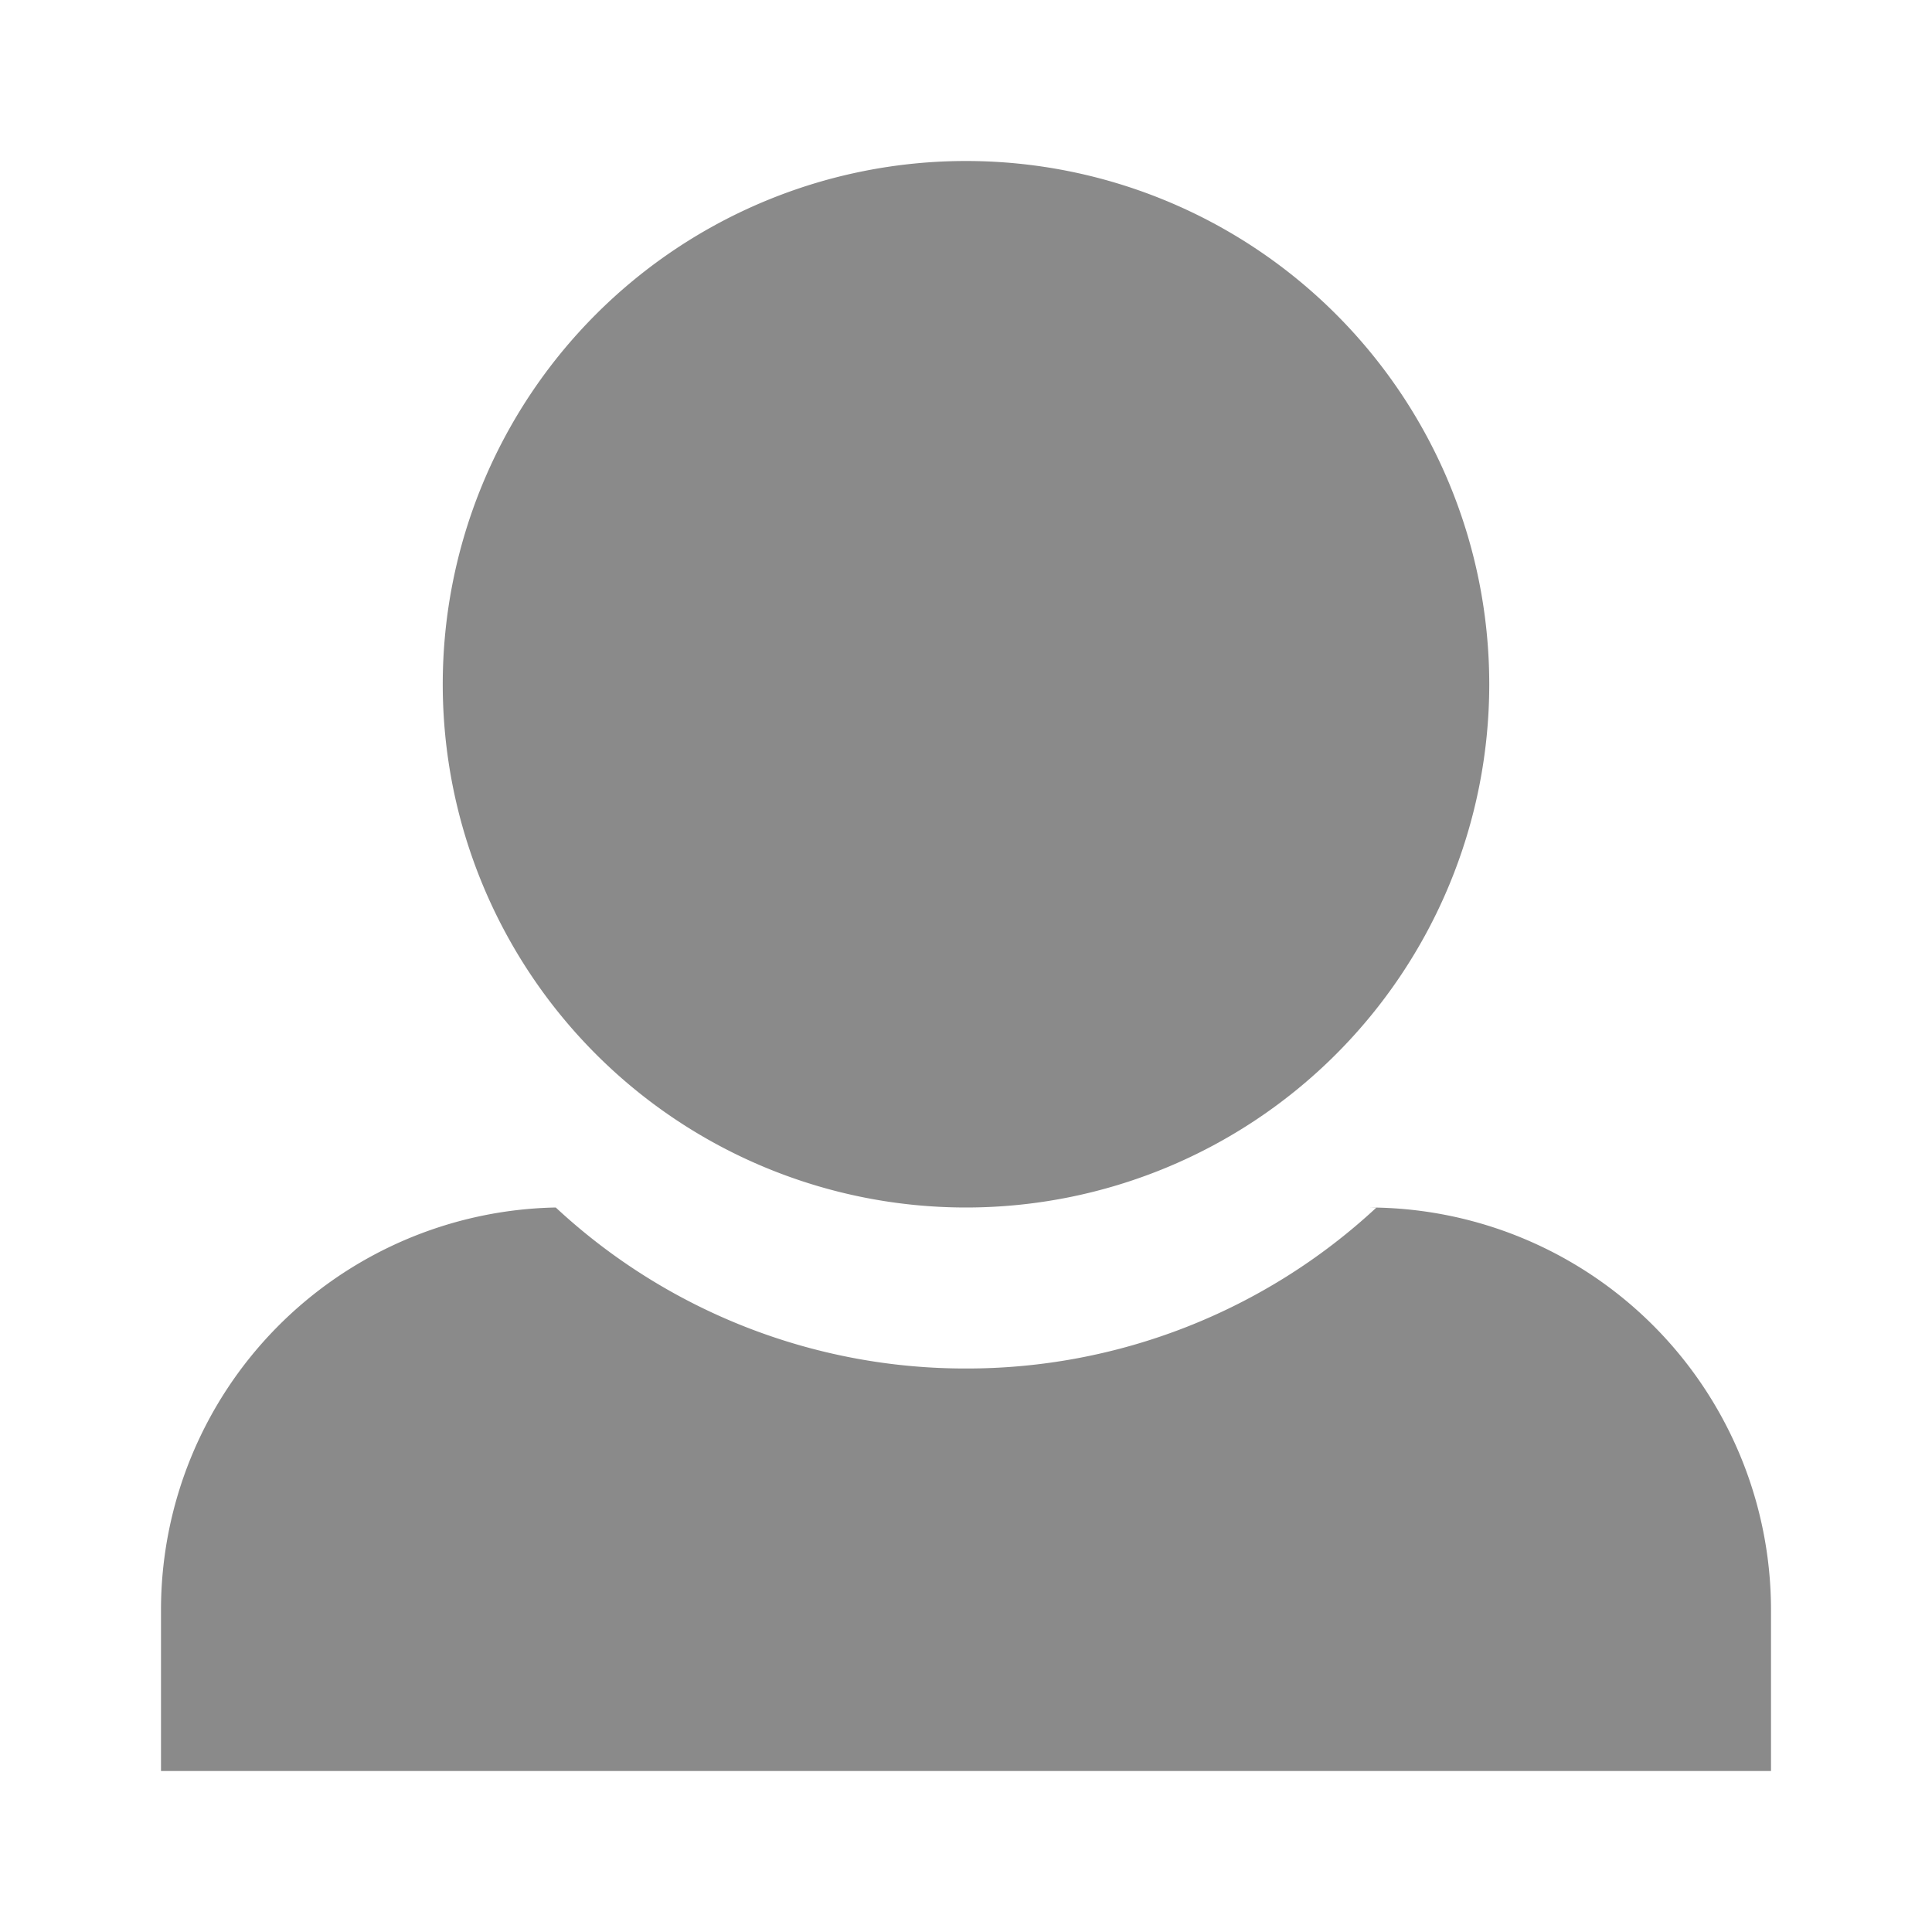 <?xml version="1.0" standalone="no"?><!DOCTYPE svg PUBLIC "-//W3C//DTD SVG 1.1//EN" "http://www.w3.org/Graphics/SVG/1.1/DTD/svg11.dtd"><svg t="1685278934301" class="icon" viewBox="0 0 1024 1024" version="1.1" xmlns="http://www.w3.org/2000/svg" p-id="1339" width="64" height="64" xmlns:xlink="http://www.w3.org/1999/xlink"><path d="M725.333 640a213.333 213.333 0 0 1 213.333 213.333v85.333H85.333v-85.333a213.333 213.333 0 0 1 209.237-213.333A318.592 318.592 0 0 0 512 725.333a318.848 318.848 0 0 0 217.429-85.205L725.333 640zM512 85.333a277.333 277.333 0 1 1 0 554.667 277.333 277.333 0 0 1 0-554.667z" fill="#8a8a8a" p-id="1340"></path></svg>